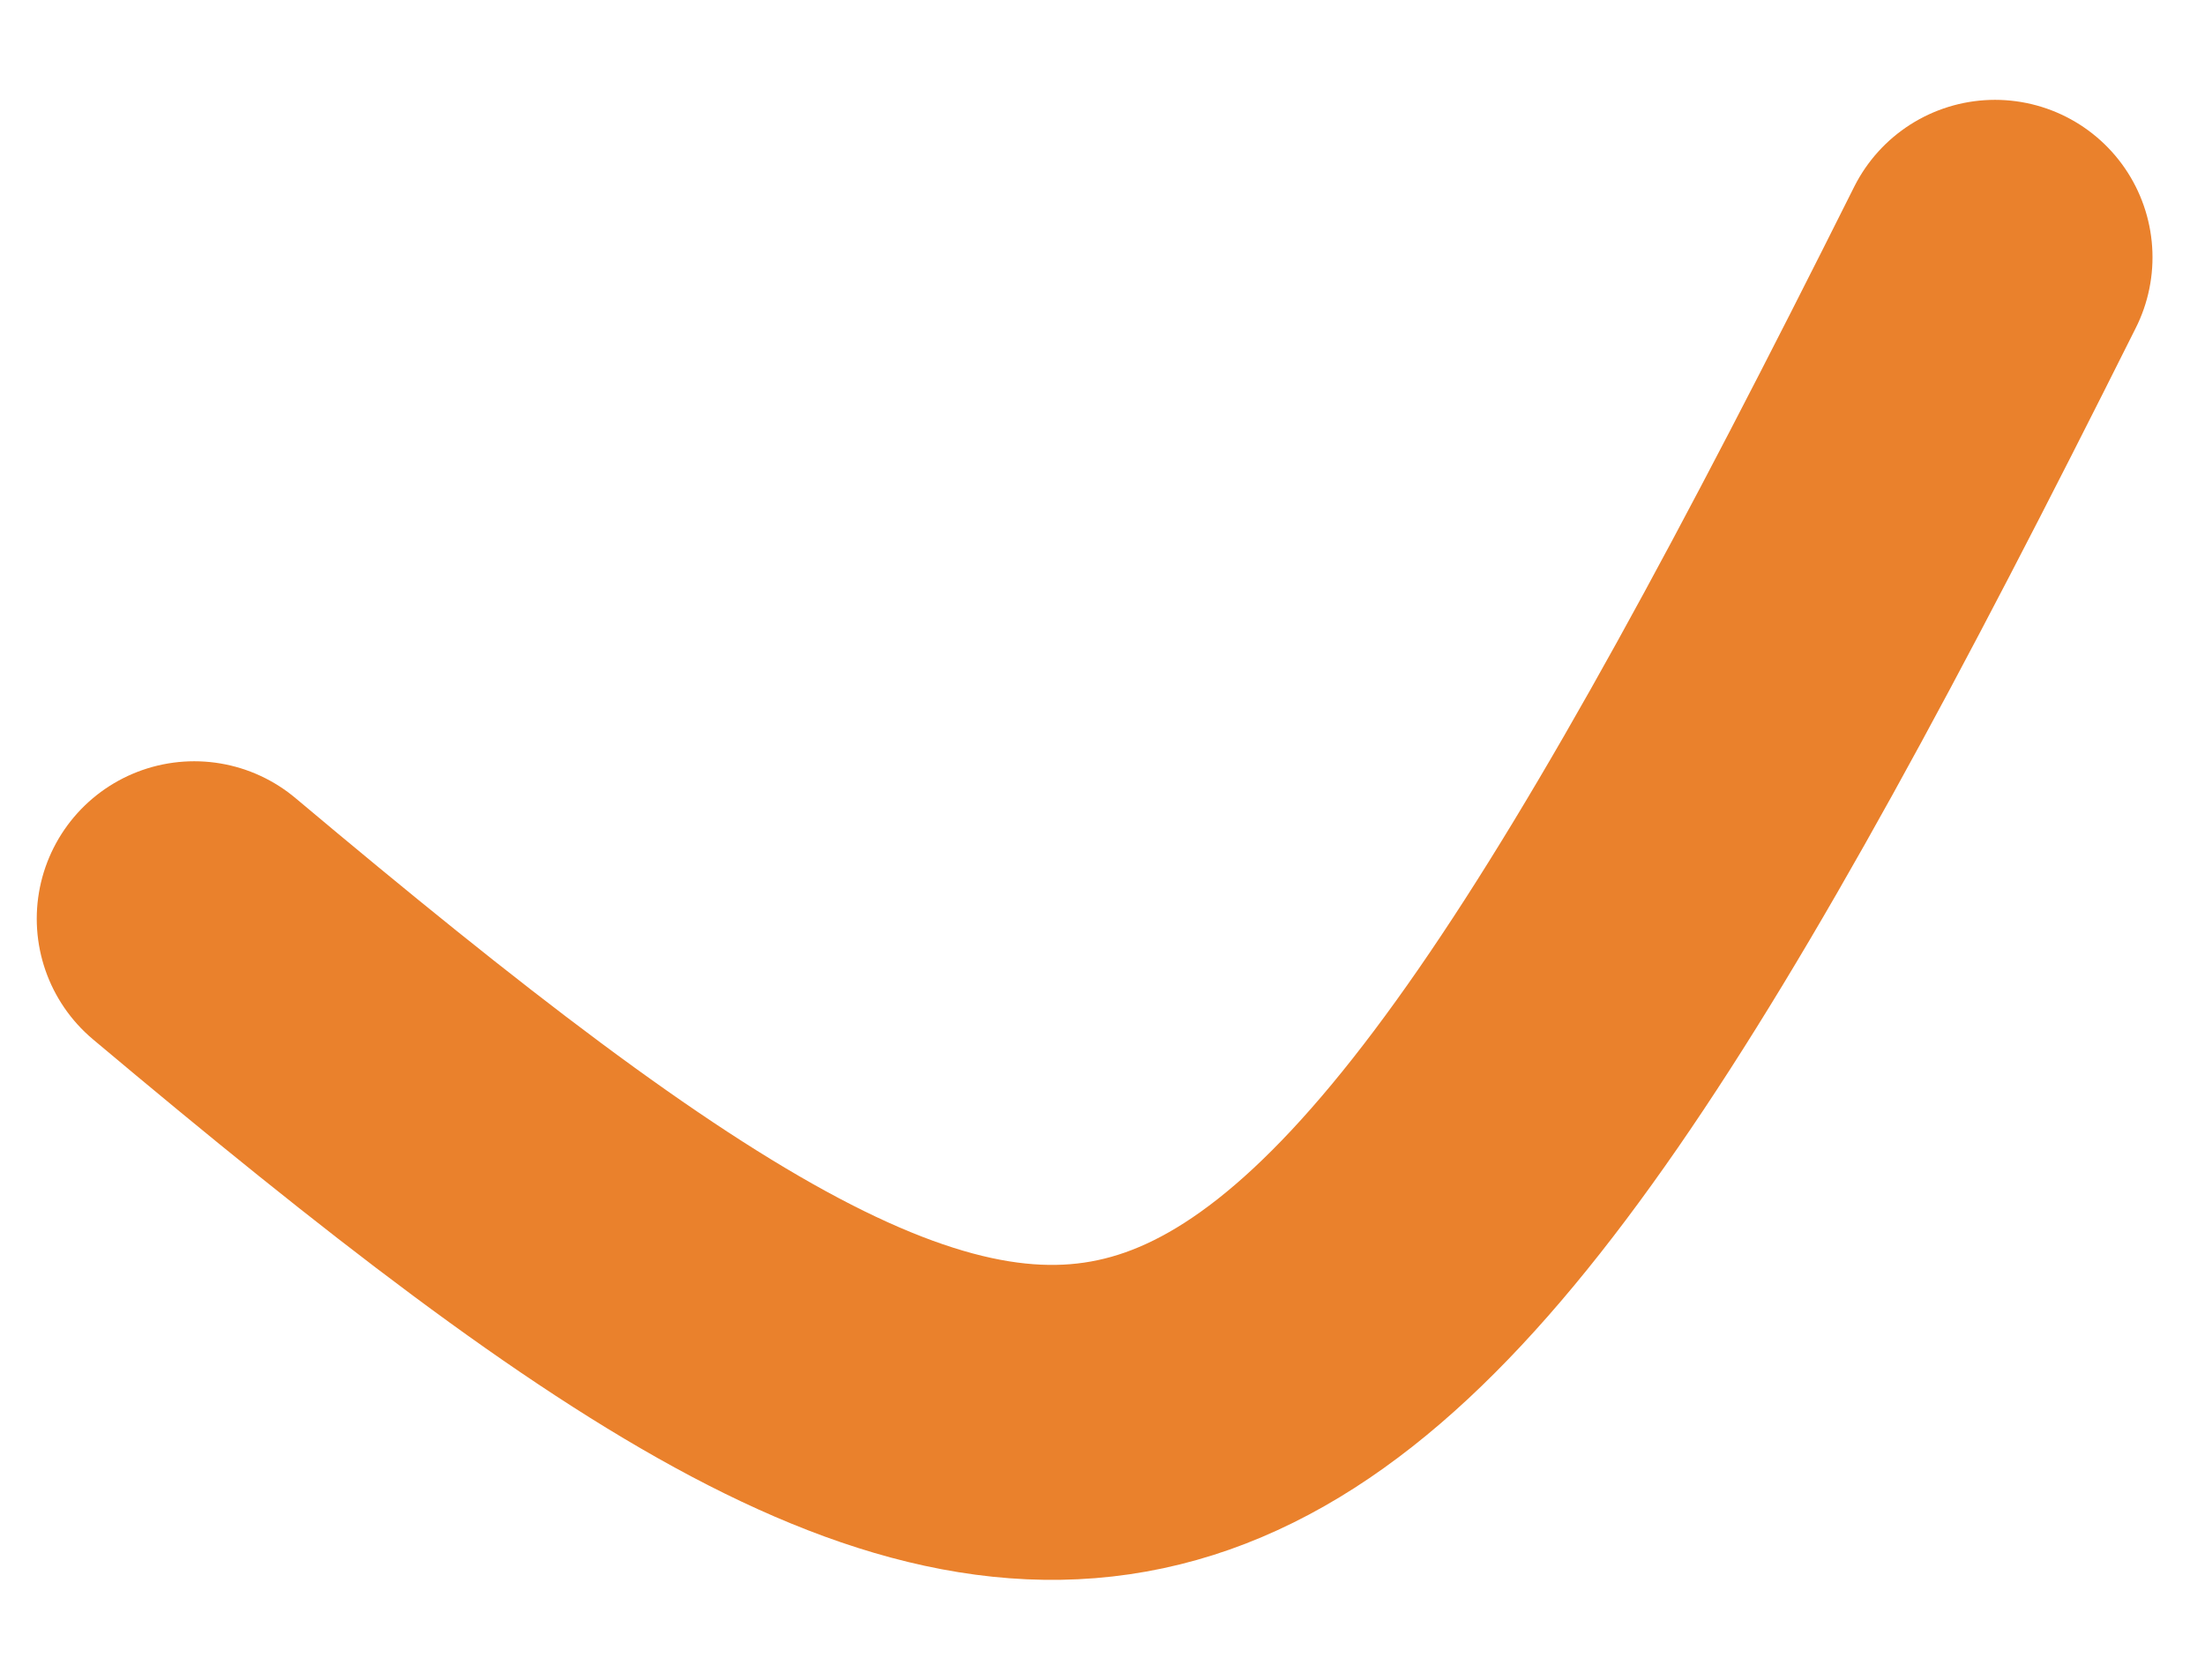 <svg width="21" height="16" viewBox="0 0 21 16" fill="none" xmlns="http://www.w3.org/2000/svg">
<path d="M1.85 8.751C10.6 16.101 12.35 15.751 19 2.451" stroke="#EA812C" stroke-width="3" stroke-linecap="round"/>
</svg>
